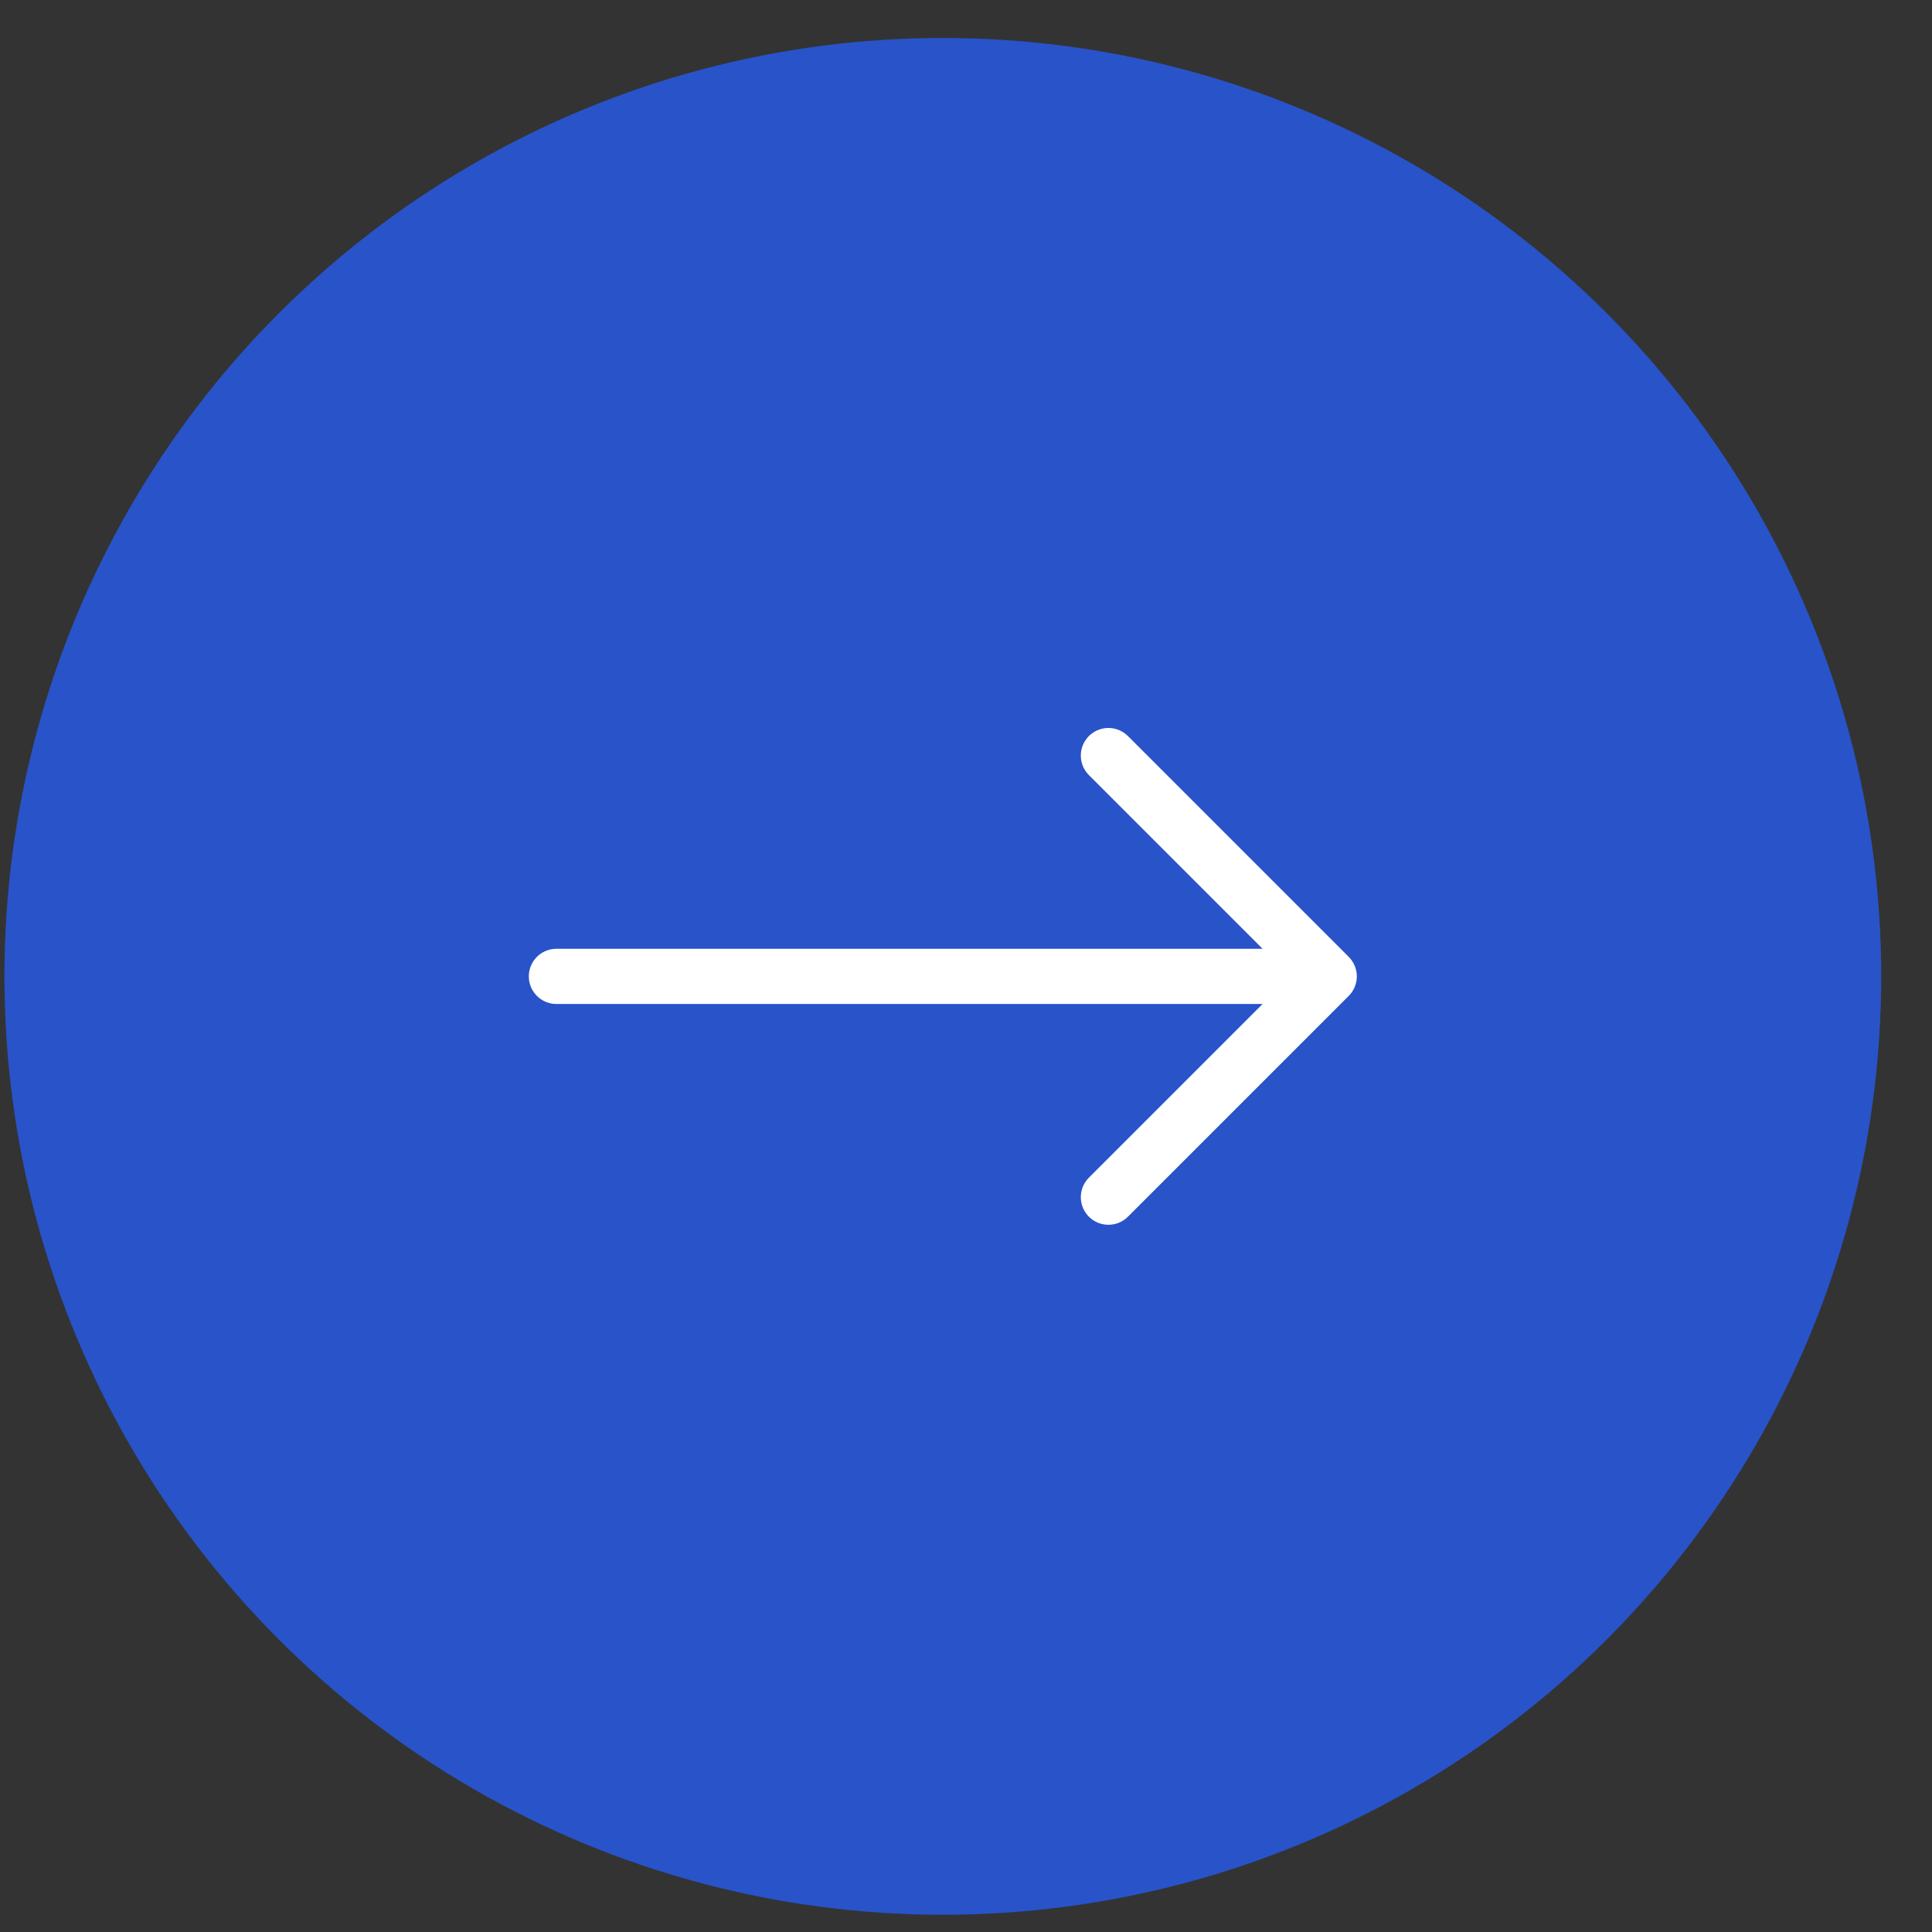 <svg width="35" height="35" viewBox="0 0 35 35" fill="none" xmlns="http://www.w3.org/2000/svg">
<rect x="0" y="0" width="35" height="35" fill="#333333" stroke="none"/>
<circle cx="17.08" cy="17.688" r="17" fill="#2853C9"/>
<path d="M10.08 17.688H24.08M24.08 17.688L20.08 13.688M24.08 17.688L20.08 21.688" stroke="white" stroke-linecap="round" stroke-linejoin="round"/>
</svg>
